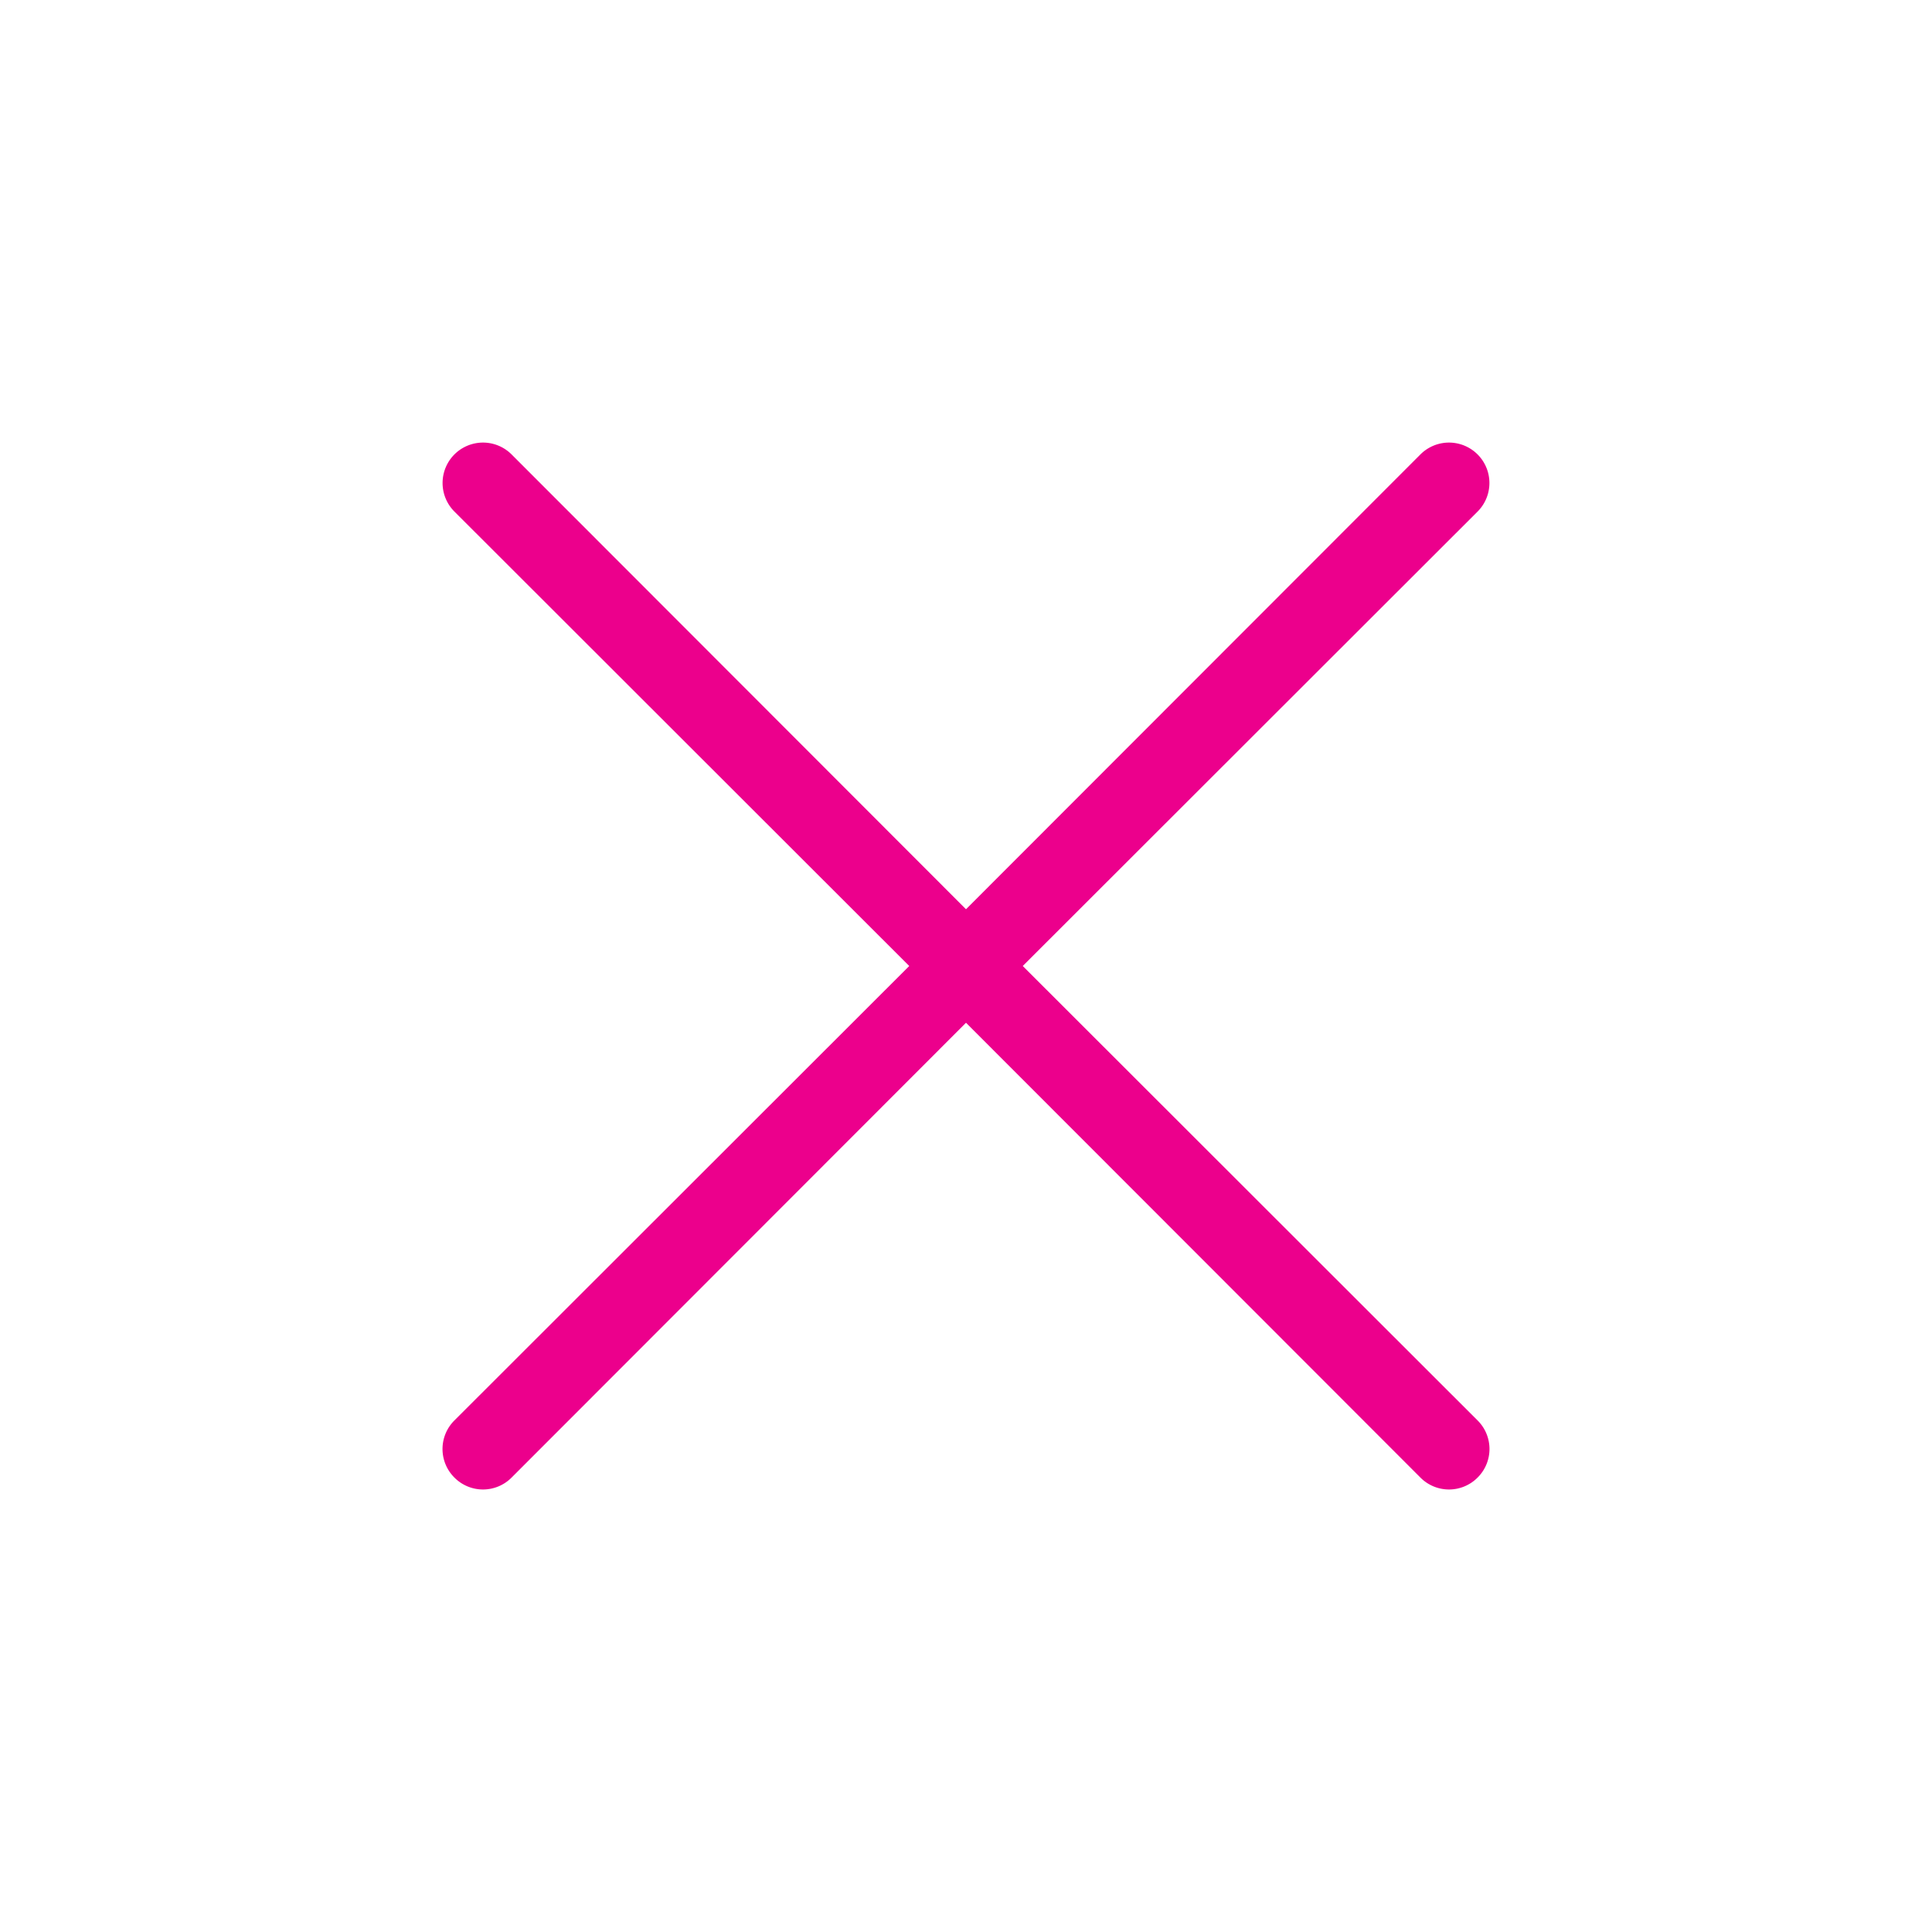 <svg xmlns="http://www.w3.org/2000/svg" width="48" height="48" viewBox="0 0 48 48">
  <title>icon</title>
  <path d="M25.41,24l11.3-11.29a1,1,0,0,0-1.42-1.42L24,22.59,12.71,11.29a1,1,0,0,0-1.42,1.42L22.59,24,11.29,35.29a1,1,0,0,0,0,1.42,1,1,0,0,0,1.42,0L24,25.41l11.29,11.3a1,1,0,0,0,1.42,0,1,1,0,0,0,0-1.42Z" fill="#ec008c"/>
</svg>
